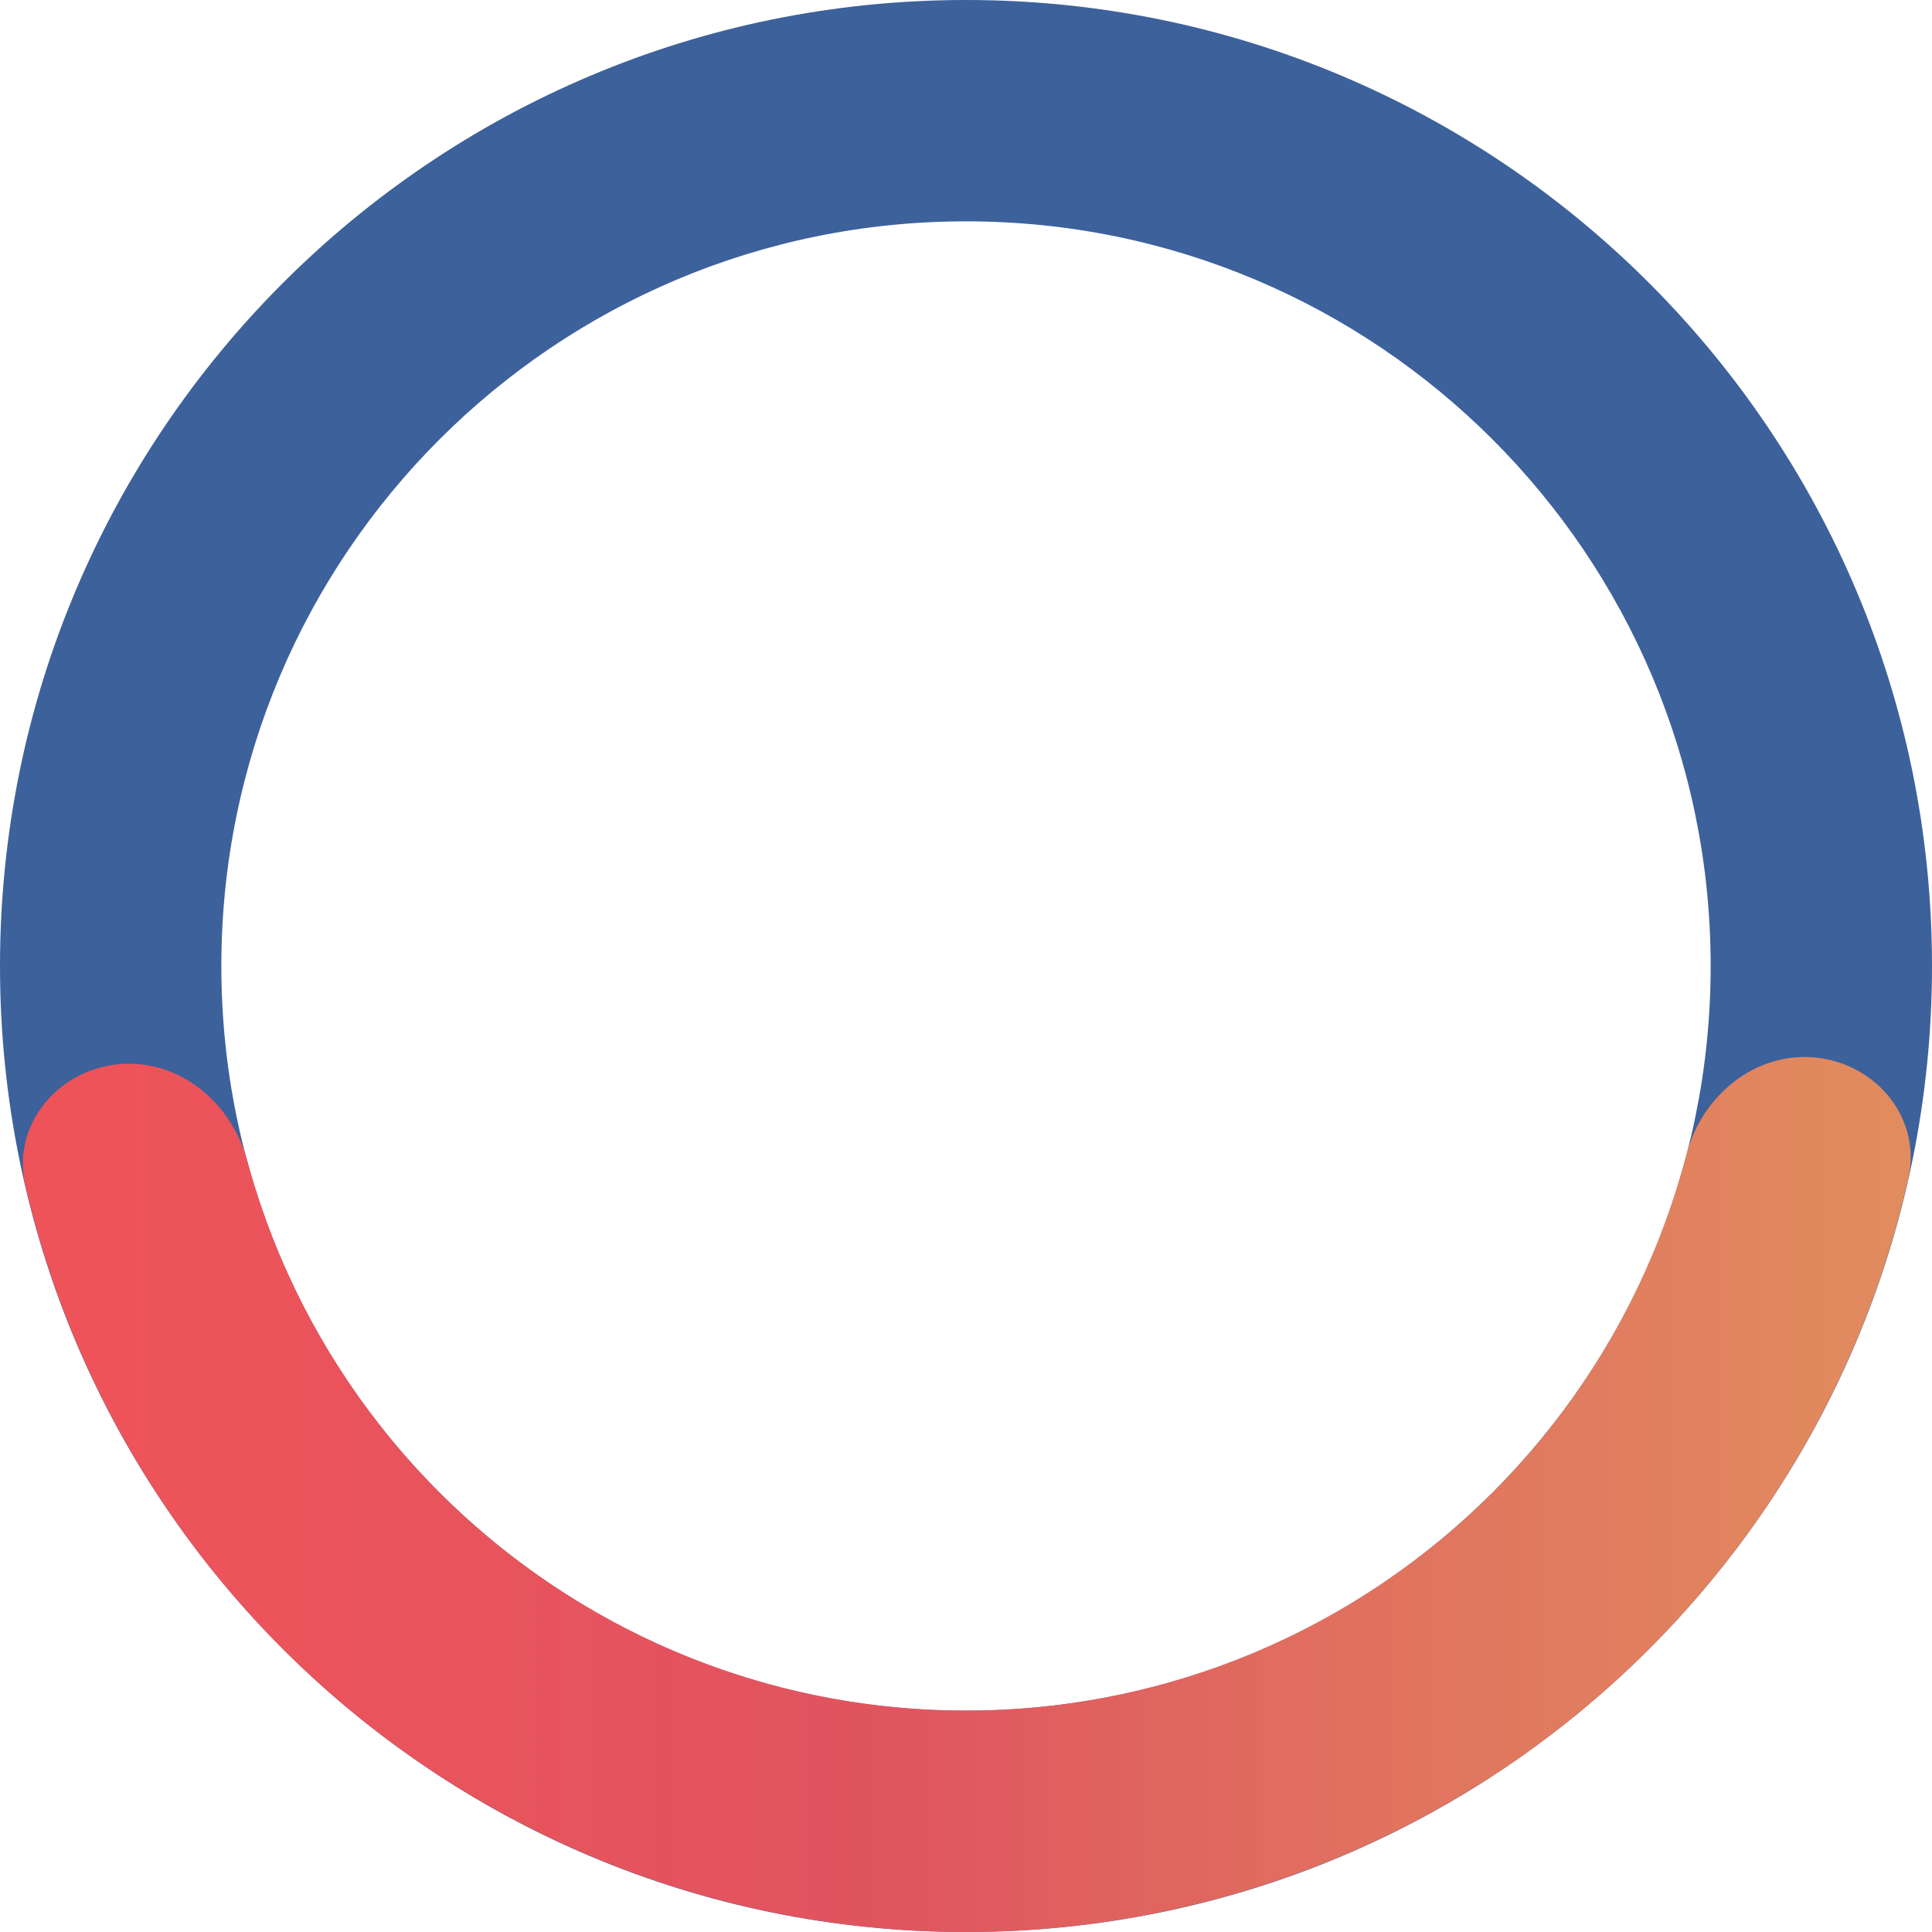 <svg width="30" height="30" viewBox="0 0 30 30" fill="none" xmlns="http://www.w3.org/2000/svg">
<path d="M30 15C30 23.284 23.284 30 15 30C6.716 30 0 23.284 0 15C0 6.716 6.716 0 15 0C23.284 0 30 6.716 30 15ZM3.437 15C3.437 21.386 8.614 26.563 15 26.563C21.386 26.563 26.563 21.386 26.563 15C26.563 8.614 21.386 3.437 15 3.437C8.614 3.437 3.437 8.614 3.437 15Z" fill="#3D619B"/>
<path d="M1.807 16.529C0.864 16.638 0.178 17.495 0.395 18.419C1.098 21.424 2.716 24.154 5.045 26.221C7.805 28.669 11.371 30.015 15.06 30C18.75 29.985 22.304 28.611 25.045 26.14C27.357 24.055 28.953 21.312 29.632 18.302C29.841 17.376 29.149 16.525 28.205 16.423V16.423C27.261 16.321 26.426 17.01 26.186 17.928C25.618 20.098 24.427 22.069 22.743 23.587C20.631 25.492 17.89 26.551 15.046 26.562C12.202 26.574 9.454 25.537 7.326 23.649C5.63 22.144 4.423 20.183 3.838 18.018C3.59 17.101 2.75 16.42 1.807 16.529V16.529Z" fill="url(#paint0_linear)"/>
<defs>
<linearGradient id="paint0_linear" x1="4.27167e-07" y1="20" x2="37.5" y2="20" gradientUnits="userSpaceOnUse">
<stop stop-color="#F05359"/>
<stop offset="0.368" stop-color="#F05359" stop-opacity="0.91"/>
<stop offset="0.584" stop-color="#F67657" stop-opacity="0.885"/>
<stop offset="1" stop-color="#FFB053" stop-opacity="0.845"/>
</linearGradient>
</defs>
</svg>
